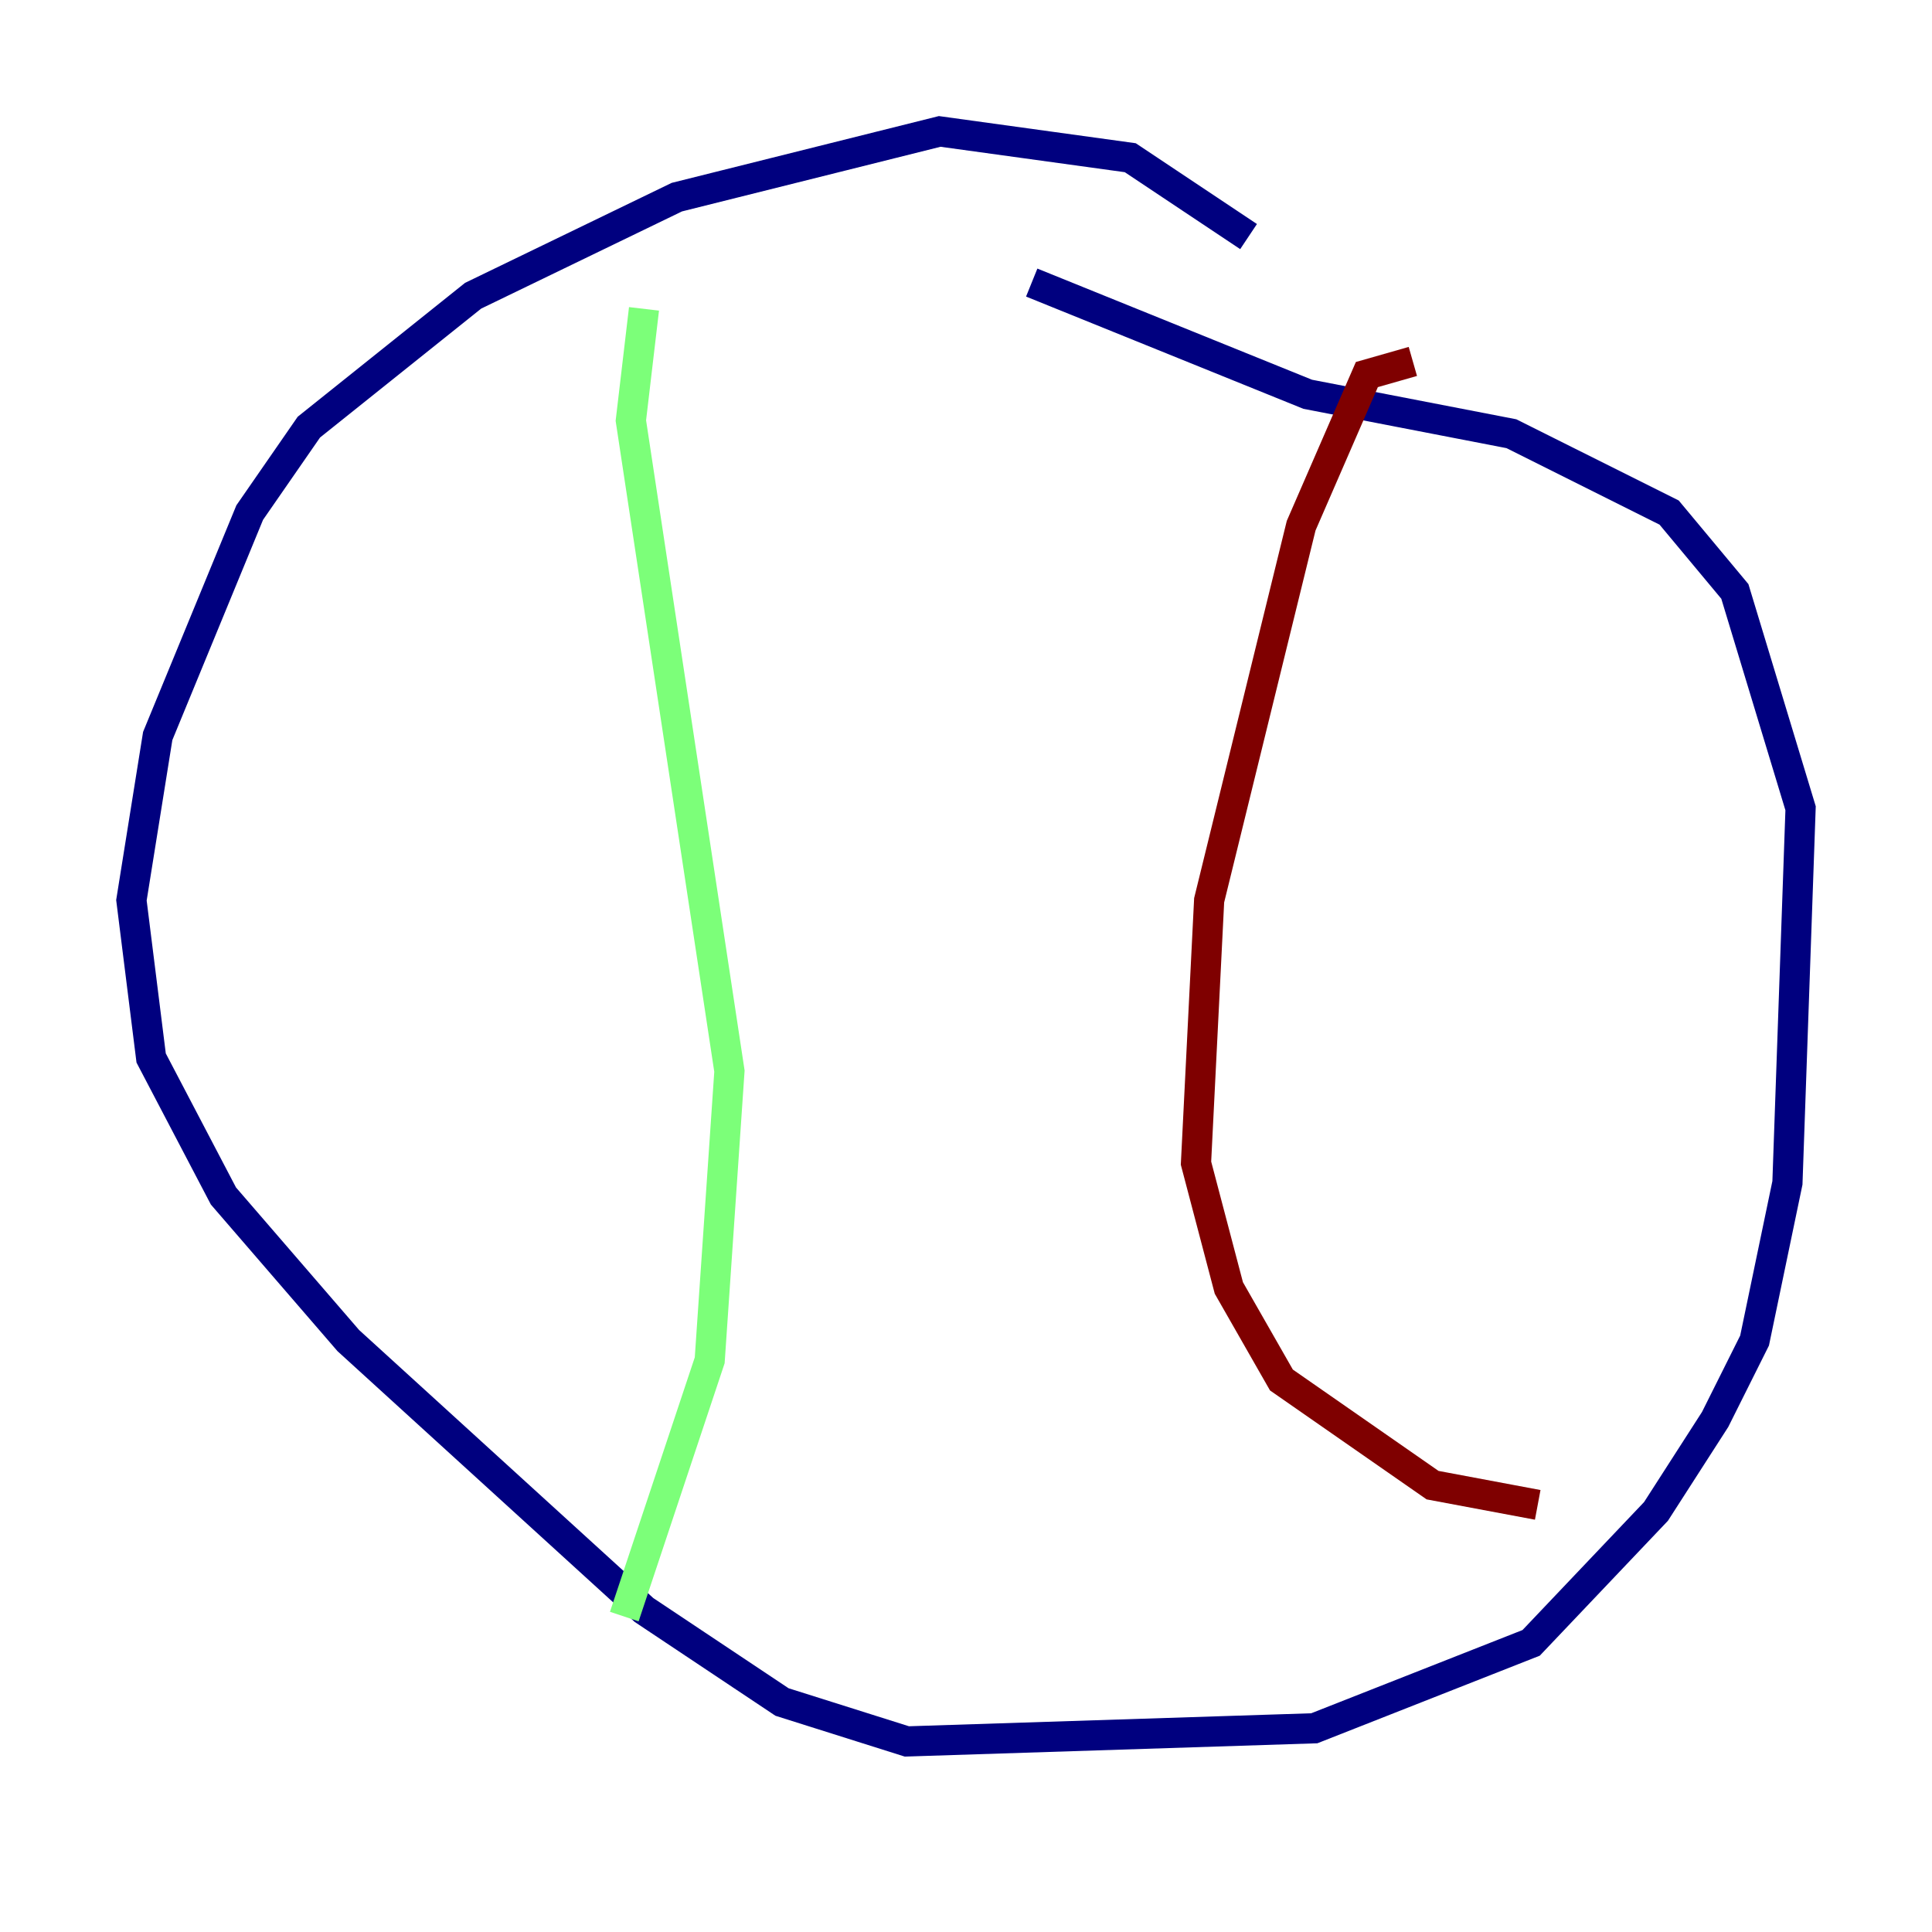 <?xml version="1.0" encoding="utf-8" ?>
<svg baseProfile="tiny" height="128" version="1.2" viewBox="0,0,128,128" width="128" xmlns="http://www.w3.org/2000/svg" xmlns:ev="http://www.w3.org/2001/xml-events" xmlns:xlink="http://www.w3.org/1999/xlink"><defs /><polyline fill="none" points="82.721,15.674 74.884,10.449 62.258,8.707 44.843,13.061 31.347,19.592 20.463,28.299 16.544,33.959 10.449,48.762 8.707,59.646 10.014,70.095 14.803,79.238 23.075,88.816 42.667,106.667 51.809,112.762 60.082,115.374 87.075,114.503 101.442,108.844 109.714,100.136 113.633,94.041 116.245,88.816 118.422,78.367 119.293,53.551 114.939,39.184 110.585,33.959 100.136,28.735 86.639,26.122 68.354,18.721" stroke="#00007f" stroke-width="2" /><polyline fill="none" points="42.667,20.463 41.796,27.864 48.327,70.966 47.02,90.122 41.361,107.102" stroke="#7cff79" stroke-width="2" /><polyline fill="none" points="93.605,23.946 90.558,24.816 86.204,34.83 80.109,59.646 79.238,77.061 81.415,85.333 84.898,91.429 94.912,98.395 101.878,99.701" stroke="#7f0000" stroke-width="2" /></svg>